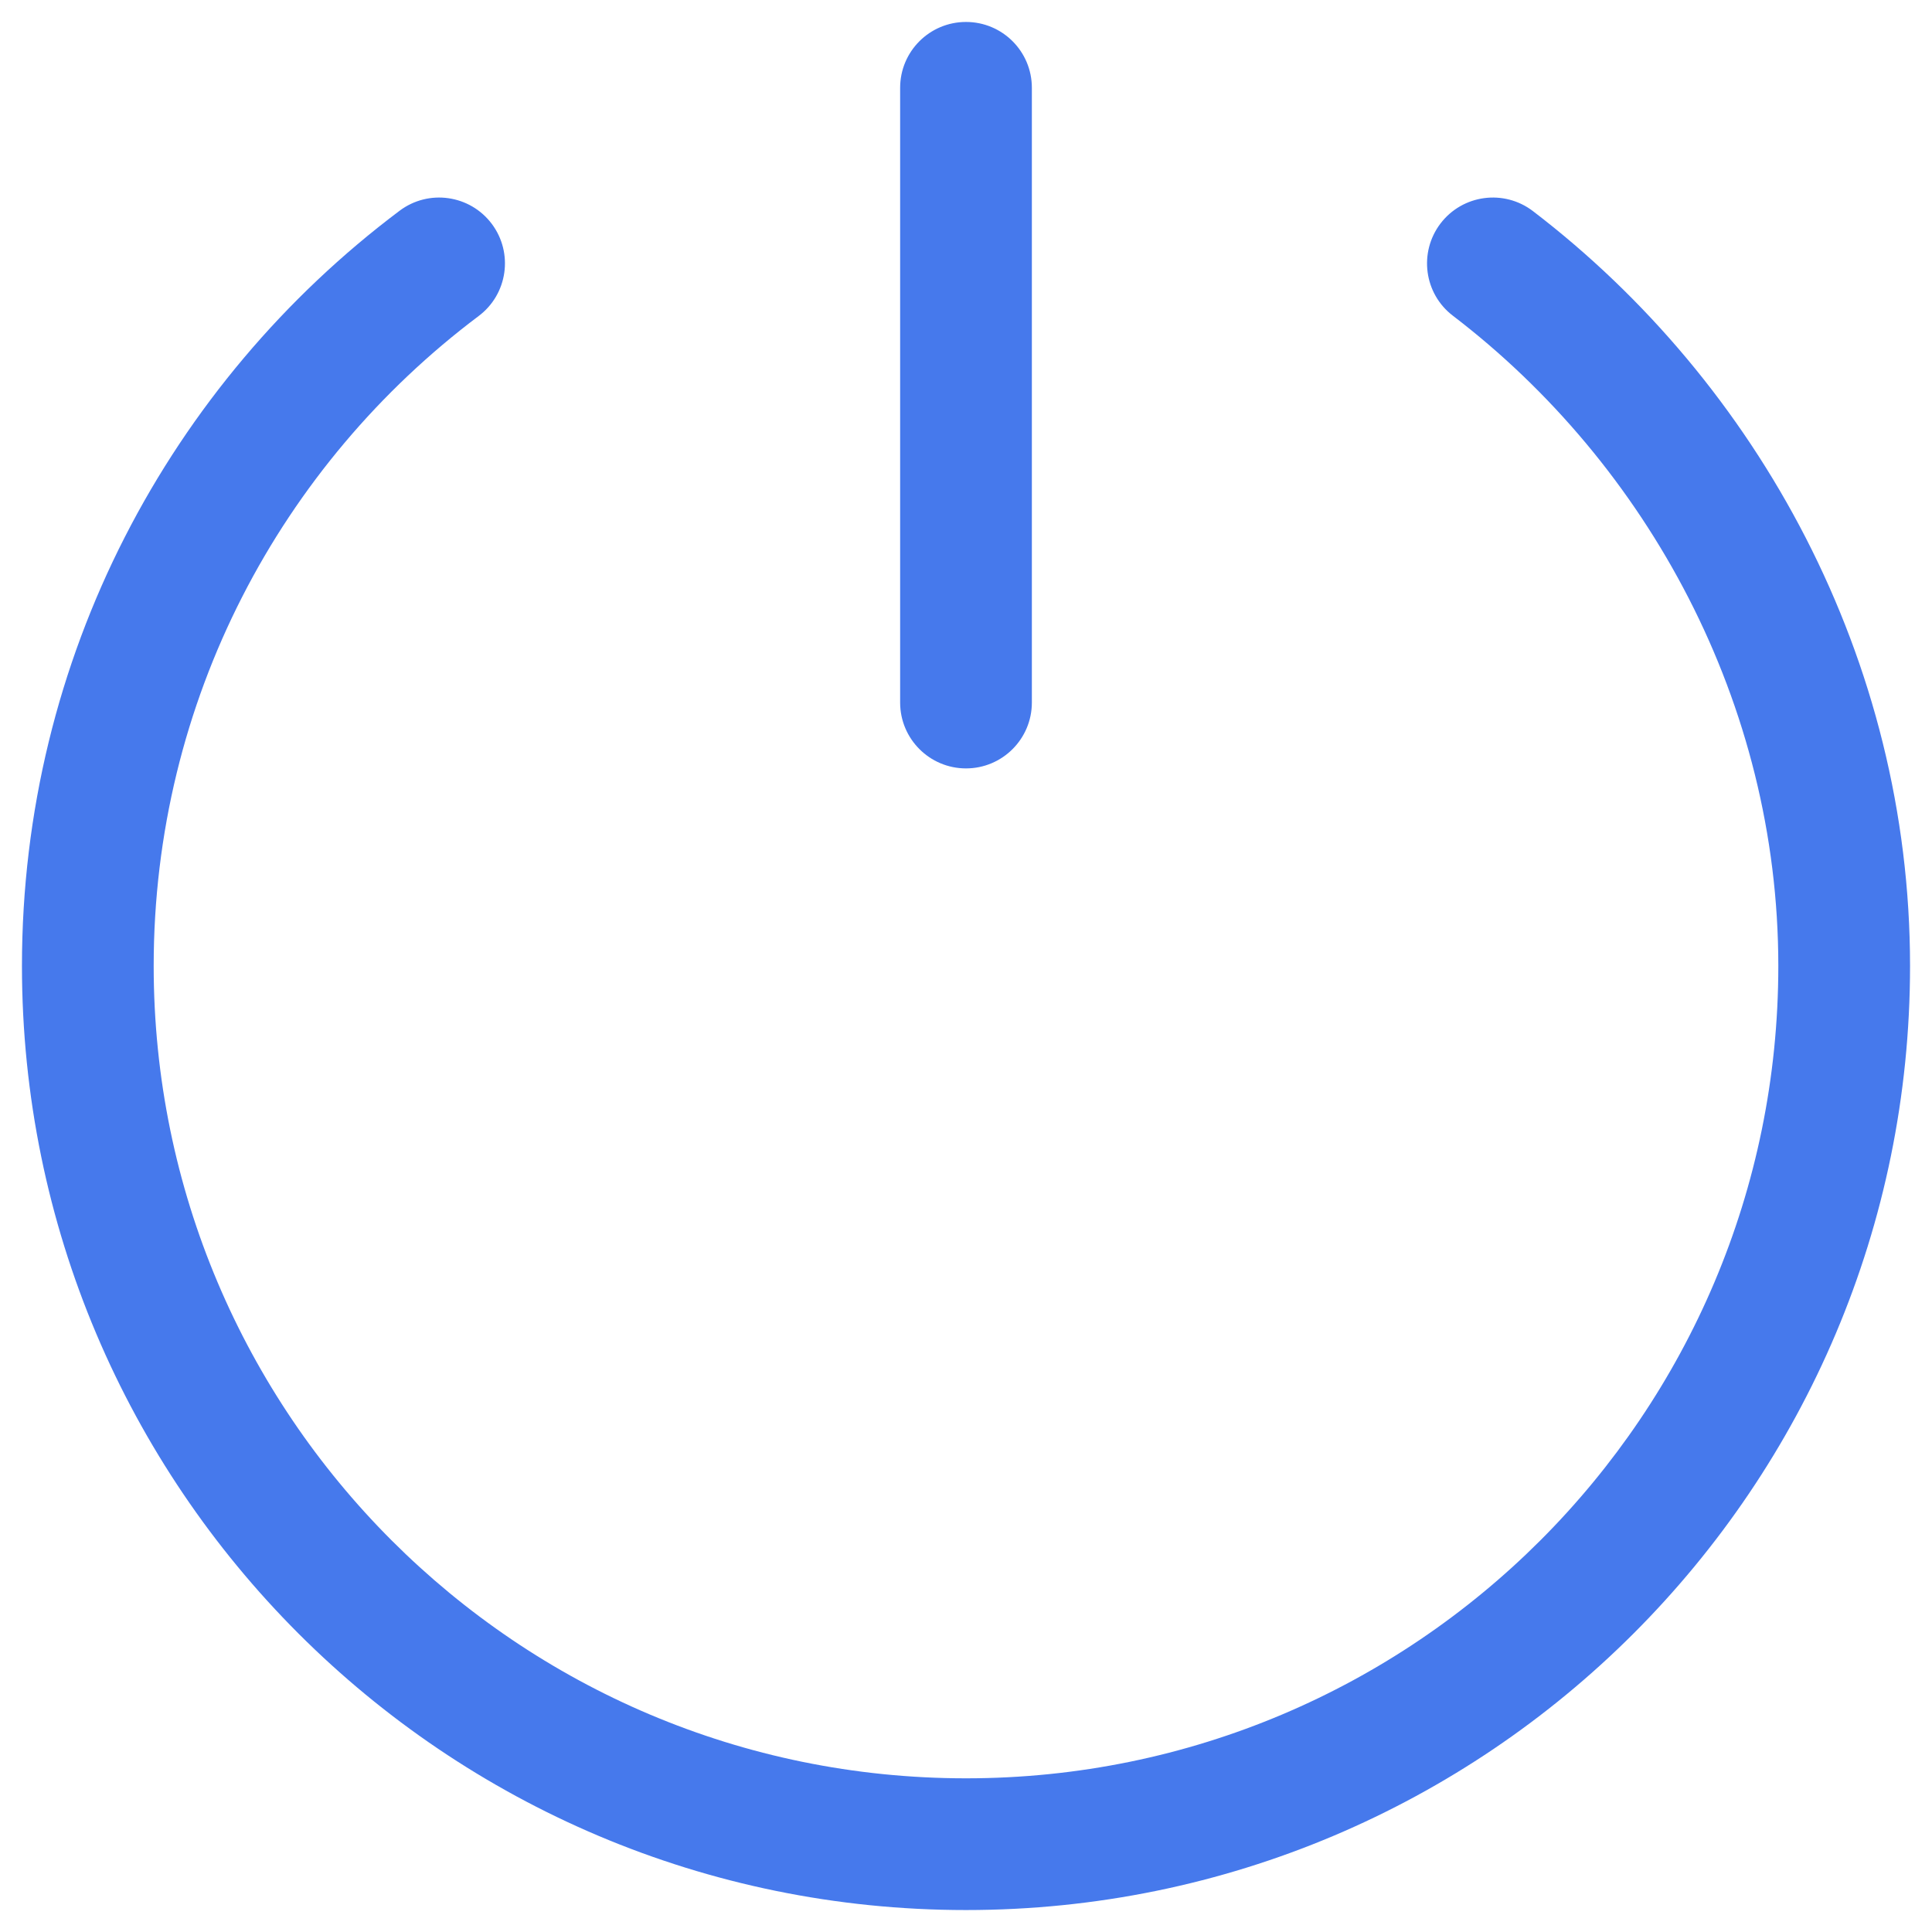 <svg width="22" height="22" viewBox="0 0 22 22" fill="none" xmlns="http://www.w3.org/2000/svg">
<path d="M11.75 1C11.75 0.585 11.414 0.25 11 0.25C10.586 0.25 10.25 0.585 10.25 1V8C10.25 8.414 10.586 8.75 11 8.75C11.414 8.75 11.75 8.414 11.75 8V1Z" fill="#4679EC"/>
<path d="M5.45 3.599C5.782 3.35 5.848 2.88 5.6 2.549C5.351 2.218 4.881 2.151 4.55 2.4C1.94 4.36 0.25 7.482 0.25 10.999C0.25 16.937 5.063 21.75 11 21.75C16.937 21.75 21.75 16.937 21.75 10.999C21.75 7.508 20.018 4.363 17.456 2.404C17.126 2.152 16.656 2.215 16.404 2.544C16.153 2.873 16.215 3.344 16.544 3.595C18.763 5.291 20.25 8.009 20.25 10.999C20.25 16.108 16.109 20.25 11 20.25C5.891 20.25 1.75 16.108 1.75 10.999C1.75 7.974 3.202 5.288 5.45 3.599Z" fill="#4679EC"/>
</svg>
